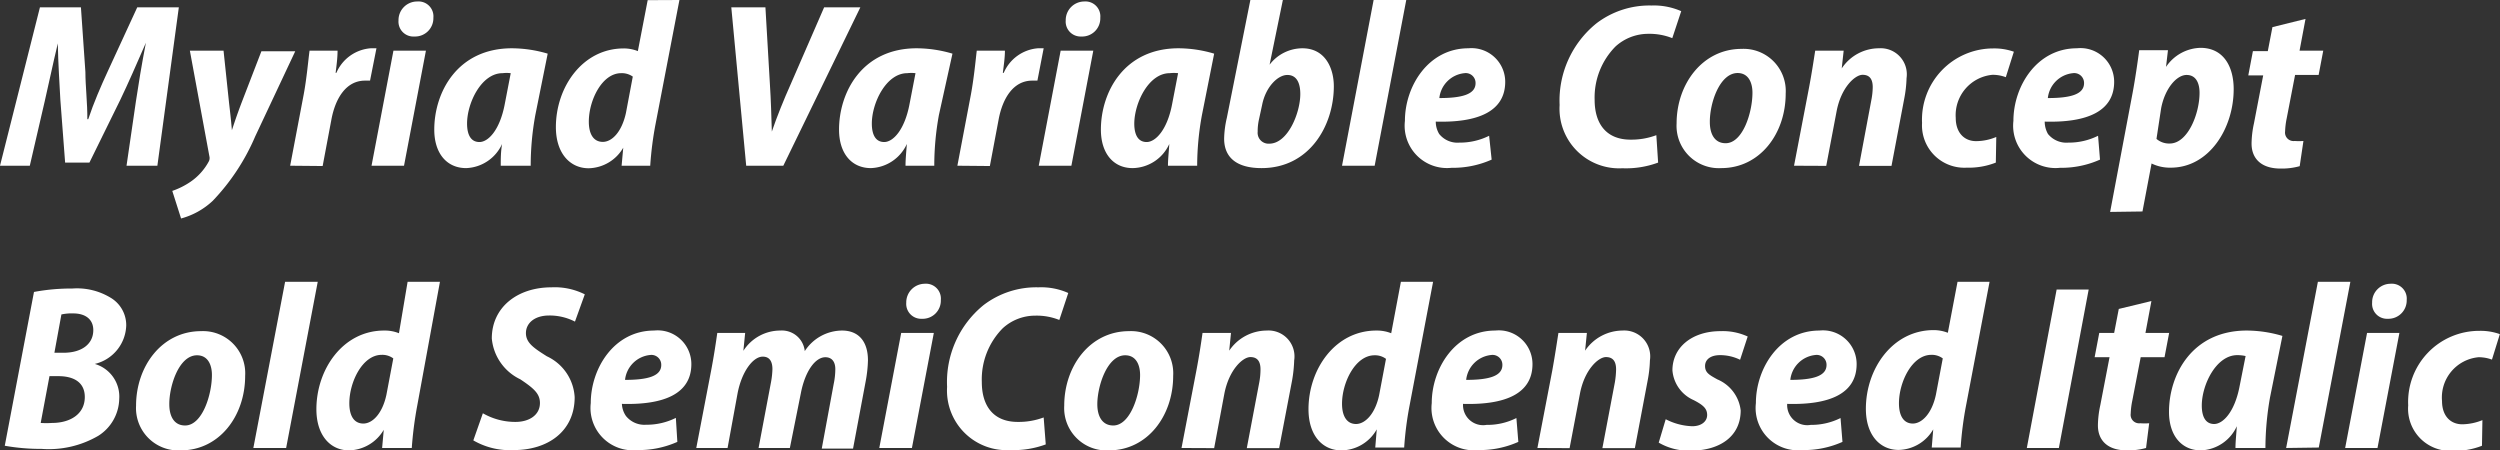 <svg xmlns="http://www.w3.org/2000/svg" viewBox="0 0 167.75 30.22"><rect x="0" y="0" width="167.75" height="30.22" fill="#333333" stroke="none"/><defs><style>.cls-1{fill:#fff;}</style></defs><g id="Layer_2" data-name="Layer 2"><g id="Layer_1-2" data-name="Layer 1"><path class="cls-1" d="M8.49,13.21l.63-4.32c.16-1.07.38-2.44.67-3.93h0C9.19,6.34,8.58,7.73,8.08,8.77L6,13H4.37L4.05,8.79C4,7.76,3.9,6.37,3.88,5h0C3.55,6.36,3.25,7.83,3,8.89L2,13.21H0L2.68,2.58H5.43l.3,4.34c0,.94.14,2.11.13,3.17h.06C6.28,9,6.79,7.83,7.21,6.92l2-4.34H12L10.56,13.21Z" transform="translate(0 -2.09)"/><path class="cls-1" d="M15,5.49,15.37,9c.09.77.15,1.32.19,1.83h0c.17-.52.33-1,.65-1.85l1.33-3.45h2.27l-2.68,5.7a14.44,14.44,0,0,1-2.85,4.33,5,5,0,0,1-2.13,1.19l-.59-1.85a5.14,5.14,0,0,0,1.22-.61A3.88,3.88,0,0,0,14,12.94a.48.48,0,0,0,.05-.36L12.74,5.49Z" transform="translate(0 -2.09)"/><path class="cls-1" d="M19.47,13.21l.91-4.79c.2-1.08.3-2.25.39-2.93h1.88c0,.48-.07,1-.13,1.49h.05a2.73,2.73,0,0,1,2.3-1.65l.39,0L24.83,7.5l-.34,0c-1.27,0-2,1.2-2.26,2.65l-.58,3.08Z" transform="translate(0 -2.09)"/><path class="cls-1" d="M24.93,13.21,26.4,5.49h2.18l-1.47,7.72Zm1.81-9.75A1.25,1.25,0,0,1,28,2.19a1,1,0,0,1,1.08,1.09,1.23,1.23,0,0,1-1.28,1.26A1,1,0,0,1,26.74,3.46Z" transform="translate(0 -2.09)"/><path class="cls-1" d="M33.6,13.21c0-.44,0-.93.09-1.46h0a2.76,2.76,0,0,1-2.41,1.62c-1.31,0-2.14-1-2.14-2.58,0-2.52,1.56-5.46,5.21-5.46a8.55,8.55,0,0,1,2.4.36l-.83,4.12a18.94,18.94,0,0,0-.31,3.4ZM34.27,7A2.44,2.44,0,0,0,33.72,7c-1.42,0-2.38,2-2.38,3.38,0,.73.24,1.24.83,1.24s1.37-.8,1.7-2.55Z" transform="translate(0 -2.09)"/><path class="cls-1" d="M45.59,2.09,44,10.35a22.88,22.88,0,0,0-.37,2.86H41.71L41.82,12h0a2.75,2.75,0,0,1-2.32,1.38c-1.25,0-2.2-1-2.2-2.76,0-2.69,1.79-5.28,4.55-5.28a2.55,2.55,0,0,1,.95.18l.66-3.42ZM42.46,7.23A1.27,1.27,0,0,0,41.68,7c-1.29,0-2.17,1.83-2.17,3.25,0,.86.33,1.36.94,1.36s1.27-.66,1.55-1.94Z" transform="translate(0 -2.09)"/><path class="cls-1" d="M50.07,13.21l-1-10.63h2.29l.3,5.15c.07,1.08.1,2.17.13,3.19h0c.34-1,.8-2.14,1.27-3.19l2.24-5.15h2.43L52.56,13.21Z" transform="translate(0 -2.09)"/><path class="cls-1" d="M60.76,13.21c0-.44.05-.93.09-1.46h0a2.76,2.76,0,0,1-2.41,1.62c-1.31,0-2.14-1-2.14-2.58,0-2.52,1.56-5.46,5.21-5.46a8.55,8.55,0,0,1,2.4.36L63,9.81a18.94,18.94,0,0,0-.31,3.4ZM61.43,7A2.38,2.38,0,0,0,60.88,7c-1.42,0-2.38,2-2.38,3.38,0,.73.24,1.24.83,1.24s1.37-.8,1.7-2.55Z" transform="translate(0 -2.09)"/><path class="cls-1" d="M64.24,13.21l.91-4.79c.2-1.08.31-2.25.39-2.93h1.89c0,.48-.08,1-.14,1.49h.06a2.73,2.73,0,0,1,2.29-1.65l.39,0L69.61,7.5l-.35,0c-1.27,0-2,1.2-2.26,2.65l-.58,3.08Z" transform="translate(0 -2.09)"/><path class="cls-1" d="M69.7,13.21l1.47-7.72h2.19l-1.47,7.72Zm1.81-9.75a1.25,1.25,0,0,1,1.24-1.27,1,1,0,0,1,1.08,1.09,1.22,1.22,0,0,1-1.28,1.26A1,1,0,0,1,71.51,3.46Z" transform="translate(0 -2.09)"/><path class="cls-1" d="M78.37,13.21c0-.44.06-.93.09-1.46h0A2.75,2.75,0,0,1,76,13.37c-1.3,0-2.13-1-2.13-2.58,0-2.52,1.56-5.46,5.21-5.46a8.47,8.47,0,0,1,2.39.36l-.82,4.12a19,19,0,0,0-.32,3.4ZM79.05,7A2.53,2.53,0,0,0,78.49,7c-1.42,0-2.37,2-2.38,3.38,0,.73.24,1.24.83,1.24s1.38-.8,1.71-2.55Z" transform="translate(0 -2.09)"/><path class="cls-1" d="M86.08,2.09l-.89,4.34h0a2.78,2.78,0,0,1,2.2-1.1c1.54,0,2.11,1.35,2.11,2.55,0,2.62-1.62,5.49-4.85,5.49-1.68,0-2.52-.72-2.51-2A6.64,6.64,0,0,1,82.32,10L83.9,2.09Zm-1.6,8a3.67,3.67,0,0,0-.09.84.73.73,0,0,0,.78.8c1.24,0,2.08-2.06,2.08-3.33,0-.72-.23-1.28-.87-1.28s-1.45.8-1.69,2Z" transform="translate(0 -2.09)"/><path class="cls-1" d="M90.05,13.21,92.17,2.09h2.19L92.24,13.21Z" transform="translate(0 -2.09)"/><path class="cls-1" d="M100.09,12.8a6.39,6.39,0,0,1-2.69.55,2.84,2.84,0,0,1-3.13-3.15c0-2.32,1.57-4.87,4.26-4.87A2.26,2.26,0,0,1,101,7.58c0,2-1.85,2.75-4.66,2.67a1.59,1.59,0,0,0,.23.83,1.57,1.57,0,0,0,1.35.58,4.39,4.39,0,0,0,2-.46ZM98.26,7a1.88,1.88,0,0,0-1.68,1.67c1.55,0,2.43-.26,2.43-1A.66.66,0,0,0,98.26,7Z" transform="translate(0 -2.09)"/><path class="cls-1" d="M111.26,13a6.2,6.2,0,0,1-2.4.38,4,4,0,0,1-4.21-4.24,6.66,6.66,0,0,1,2.48-5.49,5.86,5.86,0,0,1,3.68-1.19,4.54,4.54,0,0,1,2,.38l-.6,1.81a4.13,4.13,0,0,0-1.63-.29,3.26,3.26,0,0,0-2.18.85A4.87,4.87,0,0,0,107,8.79c0,1.6.78,2.67,2.41,2.67a4.74,4.74,0,0,0,1.73-.3Z" transform="translate(0 -2.09)"/><path class="cls-1" d="M119.82,8.37c0,2.7-1.74,5-4.32,5a2.84,2.84,0,0,1-3-3c0-2.64,1.74-5,4.36-5A2.83,2.83,0,0,1,119.82,8.37Zm-5.09,1.91c0,.8.32,1.42,1.06,1.42,1.15,0,1.8-2.06,1.8-3.39,0-.66-.26-1.32-1-1.32C115.39,7,114.72,9,114.73,10.28Z" transform="translate(0 -2.09)"/><path class="cls-1" d="M120.38,13.21l1-5.21c.19-1,.31-1.81.42-2.51h1.91l-.13,1.19h0a3,3,0,0,1,2.51-1.35,1.75,1.75,0,0,1,1.84,2,8.32,8.32,0,0,1-.15,1.35l-.86,4.54h-2.18l.83-4.43a4.71,4.71,0,0,0,.09-.85c0-.49-.17-.83-.68-.83s-1.45.85-1.75,2.48l-.69,3.63Z" transform="translate(0 -2.09)"/><path class="cls-1" d="M133.92,13a4.94,4.94,0,0,1-1.95.34,2.84,2.84,0,0,1-3-3,4.78,4.78,0,0,1,4.77-5,3.94,3.94,0,0,1,1.39.22l-.54,1.71a2.46,2.46,0,0,0-.9-.16A2.72,2.72,0,0,0,131.23,10c0,1,.58,1.56,1.36,1.56a3.5,3.5,0,0,0,1.36-.28Z" transform="translate(0 -2.09)"/><path class="cls-1" d="M140.91,12.8a6.34,6.34,0,0,1-2.68.55,2.84,2.84,0,0,1-3.13-3.15c0-2.32,1.57-4.87,4.26-4.87a2.26,2.26,0,0,1,2.5,2.25c0,2-1.85,2.75-4.66,2.67a1.67,1.67,0,0,0,.22.83,1.59,1.59,0,0,0,1.36.58,4.38,4.38,0,0,0,2-.46ZM139.09,7a1.88,1.88,0,0,0-1.68,1.67c1.55,0,2.43-.26,2.43-1A.66.66,0,0,0,139.09,7Z" transform="translate(0 -2.09)"/><path class="cls-1" d="M141.59,16.31l1.51-8c.17-.91.34-2.07.44-2.85h1.93l-.13,1.12h0a2.87,2.87,0,0,1,2.31-1.28c1.58,0,2.23,1.3,2.23,2.77,0,2.65-1.66,5.27-4.22,5.27a2.81,2.81,0,0,1-1.29-.28h0l-.61,3.22Zm3.11-4.9a1.29,1.29,0,0,0,.89.31c1.21,0,2-2,2-3.4,0-.59-.2-1.2-.87-1.2s-1.46.91-1.71,2.25Z" transform="translate(0 -2.09)"/><path class="cls-1" d="M154.7,3.36l-.4,2.13h1.59l-.31,1.63H154l-.56,2.9a5.13,5.13,0,0,0-.11.89.57.57,0,0,0,.64.64,4,4,0,0,0,.59,0l-.25,1.69a4.46,4.46,0,0,1-1.29.16c-1.31,0-1.94-.69-1.94-1.67a6.62,6.62,0,0,1,.16-1.36l.62-3.22h-1l.31-1.63h1l.31-1.61Z" transform="translate(0 -2.09)"/><path class="cls-1" d="M2.28,21.68a13.61,13.61,0,0,1,2.57-.23,4.35,4.35,0,0,1,2.56.61,2.14,2.14,0,0,1,1.06,1.87,2.74,2.74,0,0,1-2.11,2.58v0A2.28,2.28,0,0,1,8,28.86,3,3,0,0,1,6.6,31.33a6.59,6.59,0,0,1-3.81.88A13.81,13.81,0,0,1,.32,32Zm.45,8.79a5.87,5.87,0,0,0,.76,0c1.2,0,2.2-.58,2.2-1.74,0-1-.76-1.4-1.77-1.4h-.6Zm.92-4.71h.61c1.22,0,2-.58,2-1.52,0-.71-.51-1.12-1.35-1.12a3.22,3.22,0,0,0-.79.07Z" transform="translate(0 -2.09)"/><path class="cls-1" d="M16.45,27.31c0,2.7-1.74,5-4.32,5a2.84,2.84,0,0,1-3-3c0-2.65,1.74-5,4.36-5A2.83,2.83,0,0,1,16.45,27.31Zm-5.09,1.91c0,.8.32,1.42,1.06,1.42,1.15,0,1.8-2.06,1.8-3.39,0-.66-.26-1.32-1-1.32C12,25.93,11.35,28,11.36,29.22Z" transform="translate(0 -2.09)"/><path class="cls-1" d="M17,32.15,19.13,21h2.19L19.2,32.15Z" transform="translate(0 -2.09)"/><path class="cls-1" d="M29.52,21,28,29.29a24.92,24.92,0,0,0-.37,2.86H25.64l.11-1.22h0a2.77,2.77,0,0,1-2.33,1.38c-1.25,0-2.19-1-2.19-2.76,0-2.69,1.79-5.28,4.54-5.28a2.55,2.55,0,0,1,1,.18L27.35,21Zm-3.13,5.14a1.23,1.23,0,0,0-.78-.24c-1.29,0-2.17,1.83-2.17,3.25,0,.86.33,1.36.94,1.36s1.28-.66,1.55-1.94Z" transform="translate(0 -2.09)"/><path class="cls-1" d="M32.4,29.82a4.36,4.36,0,0,0,2.2.58c.88,0,1.63-.44,1.63-1.27,0-.64-.44-1-1.32-1.59A3.37,3.37,0,0,1,33,24.8c0-2.1,1.73-3.43,4-3.43a4.5,4.5,0,0,1,2.24.47l-.66,1.83a3.71,3.71,0,0,0-1.73-.41c-1,0-1.56.53-1.56,1.18s.52,1,1.41,1.56a3.22,3.22,0,0,1,1.86,2.74c0,2.31-1.82,3.55-4.08,3.55a4.89,4.89,0,0,1-2.72-.65Z" transform="translate(0 -2.09)"/><path class="cls-1" d="M45.45,31.74a6.39,6.39,0,0,1-2.69.55,2.84,2.84,0,0,1-3.12-3.15c0-2.32,1.56-4.87,4.25-4.87a2.26,2.26,0,0,1,2.5,2.25c0,2-1.85,2.75-4.66,2.67A1.53,1.53,0,0,0,42,30a1.58,1.58,0,0,0,1.35.59,4.39,4.39,0,0,0,2-.46Zm-1.83-5.83a1.88,1.88,0,0,0-1.68,1.67c1.55,0,2.43-.26,2.43-1A.66.66,0,0,0,43.62,25.91Z" transform="translate(0 -2.09)"/><path class="cls-1" d="M46.72,32.15l1-5.21c.19-1,.31-1.81.41-2.51H50l-.12,1.2h0a2.94,2.94,0,0,1,2.48-1.36A1.54,1.54,0,0,1,54,25.65a3,3,0,0,1,2.5-1.38c1.12,0,1.74.74,1.74,2a8.71,8.71,0,0,1-.15,1.39l-.85,4.53H55.14l.8-4.33a5,5,0,0,0,.11-1c0-.47-.21-.8-.67-.8-.66,0-1.36.91-1.65,2.45L53,32.15h-2.1l.82-4.34a5.66,5.66,0,0,0,.11-.95c0-.47-.16-.84-.65-.84-.65,0-1.41,1-1.69,2.47l-.67,3.66Z" transform="translate(0 -2.09)"/><path class="cls-1" d="M59,32.15l1.47-7.72h2.19l-1.47,7.72Zm1.81-9.75a1.25,1.25,0,0,1,1.24-1.27,1,1,0,0,1,1.08,1.09,1.22,1.22,0,0,1-1.28,1.26A1,1,0,0,1,60.81,22.4Z" transform="translate(0 -2.09)"/><path class="cls-1" d="M70.17,31.91a6.27,6.27,0,0,1-2.4.38,4,4,0,0,1-4.22-4.24A6.65,6.65,0,0,1,66,22.56a5.82,5.82,0,0,1,3.68-1.19,4.45,4.45,0,0,1,2,.38l-.6,1.81a4.07,4.07,0,0,0-1.62-.29,3.22,3.22,0,0,0-2.18.85,4.88,4.88,0,0,0-1.4,3.61c0,1.6.78,2.67,2.41,2.67a4.75,4.75,0,0,0,1.74-.3Z" transform="translate(0 -2.09)"/><path class="cls-1" d="M78.72,27.31c0,2.7-1.74,5-4.31,5a2.84,2.84,0,0,1-3-3c0-2.65,1.73-5,4.35-5A2.83,2.83,0,0,1,78.72,27.31Zm-5.09,1.91c0,.8.33,1.42,1.07,1.42,1.14,0,1.8-2.06,1.8-3.39,0-.66-.26-1.32-1-1.32C74.29,25.93,73.63,28,73.63,29.22Z" transform="translate(0 -2.09)"/><path class="cls-1" d="M79.28,32.15l1-5.21c.19-1,.31-1.81.41-2.51h1.91l-.12,1.19h0A3.05,3.05,0,0,1,85,24.27a1.74,1.74,0,0,1,1.84,2,9.39,9.39,0,0,1-.14,1.34l-.87,4.55H83.66l.84-4.43a4.71,4.71,0,0,0,.08-.85c0-.49-.17-.83-.68-.83s-1.44.85-1.75,2.48l-.68,3.63Z" transform="translate(0 -2.09)"/><path class="cls-1" d="M96.16,21l-1.57,8.26a22.88,22.88,0,0,0-.37,2.86H92.28l.1-1.22h0A2.75,2.75,0,0,1,90,32.31c-1.26,0-2.2-1-2.2-2.76,0-2.69,1.79-5.28,4.55-5.28a2.62,2.62,0,0,1,1,.18L94,21ZM93,26.17a1.22,1.22,0,0,0-.77-.24c-1.29,0-2.18,1.83-2.18,3.25,0,.86.34,1.36.94,1.36s1.28-.66,1.55-1.94Z" transform="translate(0 -2.09)"/><path class="cls-1" d="M101.88,31.74a6.34,6.34,0,0,1-2.68.55,2.84,2.84,0,0,1-3.13-3.15c0-2.32,1.57-4.87,4.26-4.87a2.26,2.26,0,0,1,2.5,2.25c0,2-1.85,2.75-4.66,2.67a1.35,1.35,0,0,0,1.58,1.41,4.32,4.32,0,0,0,2-.46Zm-1.82-5.83a1.88,1.88,0,0,0-1.68,1.67c1.55,0,2.43-.26,2.43-1A.66.66,0,0,0,100.06,25.91Z" transform="translate(0 -2.09)"/><path class="cls-1" d="M103.16,32.15l1-5.21c.18-1,.3-1.81.41-2.51h1.91l-.12,1.19h0a3.05,3.05,0,0,1,2.51-1.35,1.74,1.74,0,0,1,1.84,2,8.2,8.2,0,0,1-.15,1.34l-.86,4.55h-2.18l.84-4.43a5.83,5.83,0,0,0,.08-.85c0-.49-.17-.83-.68-.83s-1.45.85-1.75,2.48l-.69,3.63Z" transform="translate(0 -2.09)"/><path class="cls-1" d="M111.77,30.22a4.14,4.14,0,0,0,1.78.47c.62,0,1-.33,1-.75s-.24-.66-.9-1a2.39,2.39,0,0,1-1.43-2c0-1.54,1.31-2.63,3.23-2.63a4,4,0,0,1,1.82.36l-.51,1.56a3.05,3.05,0,0,0-1.35-.31c-.61,0-1,.28-1,.73s.29.6.83.9a2.57,2.57,0,0,1,1.56,2.08c0,1.75-1.41,2.7-3.37,2.7a4,4,0,0,1-2.13-.54Z" transform="translate(0 -2.09)"/><path class="cls-1" d="M123.63,31.74a6.34,6.34,0,0,1-2.68.55,2.84,2.84,0,0,1-3.13-3.15c0-2.32,1.57-4.87,4.26-4.87a2.26,2.26,0,0,1,2.5,2.25c0,2-1.85,2.75-4.66,2.67a1.35,1.35,0,0,0,1.58,1.41,4.38,4.38,0,0,0,2-.46Zm-1.82-5.83a1.88,1.88,0,0,0-1.68,1.67c1.54,0,2.43-.26,2.43-1A.66.66,0,0,0,121.81,25.91Z" transform="translate(0 -2.09)"/><path class="cls-1" d="M133.5,21l-1.57,8.26a22.88,22.88,0,0,0-.37,2.86h-1.94l.1-1.22h0a2.75,2.75,0,0,1-2.32,1.38c-1.26,0-2.2-1-2.2-2.76,0-2.69,1.79-5.28,4.55-5.28a2.62,2.62,0,0,1,.95.18l.65-3.42Zm-3.14,5.14a1.22,1.22,0,0,0-.77-.24c-1.29,0-2.17,1.83-2.17,3.25,0,.86.33,1.36.93,1.36s1.28-.66,1.55-1.94Z" transform="translate(0 -2.09)"/><path class="cls-1" d="M140.15,21.52l-2,10.63H136l2-10.63Z" transform="translate(0 -2.09)"/><path class="cls-1" d="M144.36,22.29l-.4,2.14h1.59l-.31,1.63h-1.6l-.56,2.9a5.13,5.13,0,0,0-.11.89.57.57,0,0,0,.64.64,4.16,4.16,0,0,0,.6,0L144,32.15a4.46,4.46,0,0,1-1.29.16c-1.31,0-1.94-.69-1.94-1.67a6.62,6.62,0,0,1,.16-1.36l.62-3.22h-1l.31-1.63h1l.31-1.61Z" transform="translate(0 -2.09)"/><path class="cls-1" d="M150,32.15c0-.44.06-.94.09-1.46h0a2.76,2.76,0,0,1-2.41,1.62c-1.3,0-2.14-1-2.14-2.58,0-2.52,1.56-5.46,5.22-5.46a8.47,8.47,0,0,1,2.39.36l-.83,4.12a19.81,19.81,0,0,0-.31,3.4Zm.68-6.17a2.53,2.53,0,0,0-.56-.06c-1.42,0-2.38,2-2.38,3.38,0,.73.24,1.24.83,1.24s1.38-.8,1.71-2.55Z" transform="translate(0 -2.09)"/><path class="cls-1" d="M153.4,32.15,155.53,21h2.18l-2.12,11.12Z" transform="translate(0 -2.09)"/><path class="cls-1" d="M157.36,32.15l1.47-7.72H161l-1.47,7.72Zm1.81-9.75a1.24,1.24,0,0,1,1.24-1.27,1,1,0,0,1,1.08,1.09,1.23,1.23,0,0,1-1.28,1.26A1,1,0,0,1,159.17,22.4Z" transform="translate(0 -2.09)"/><path class="cls-1" d="M166.54,32a4.94,4.94,0,0,1-1.95.34,2.83,2.83,0,0,1-3-3.05,4.77,4.77,0,0,1,4.77-5,3.83,3.83,0,0,1,1.38.22l-.53,1.71a2.54,2.54,0,0,0-.9-.16A2.71,2.71,0,0,0,163.86,29c0,1,.57,1.56,1.36,1.56a3.68,3.68,0,0,0,1.35-.28Z" transform="translate(0 -2.09)"/></g></g></svg>